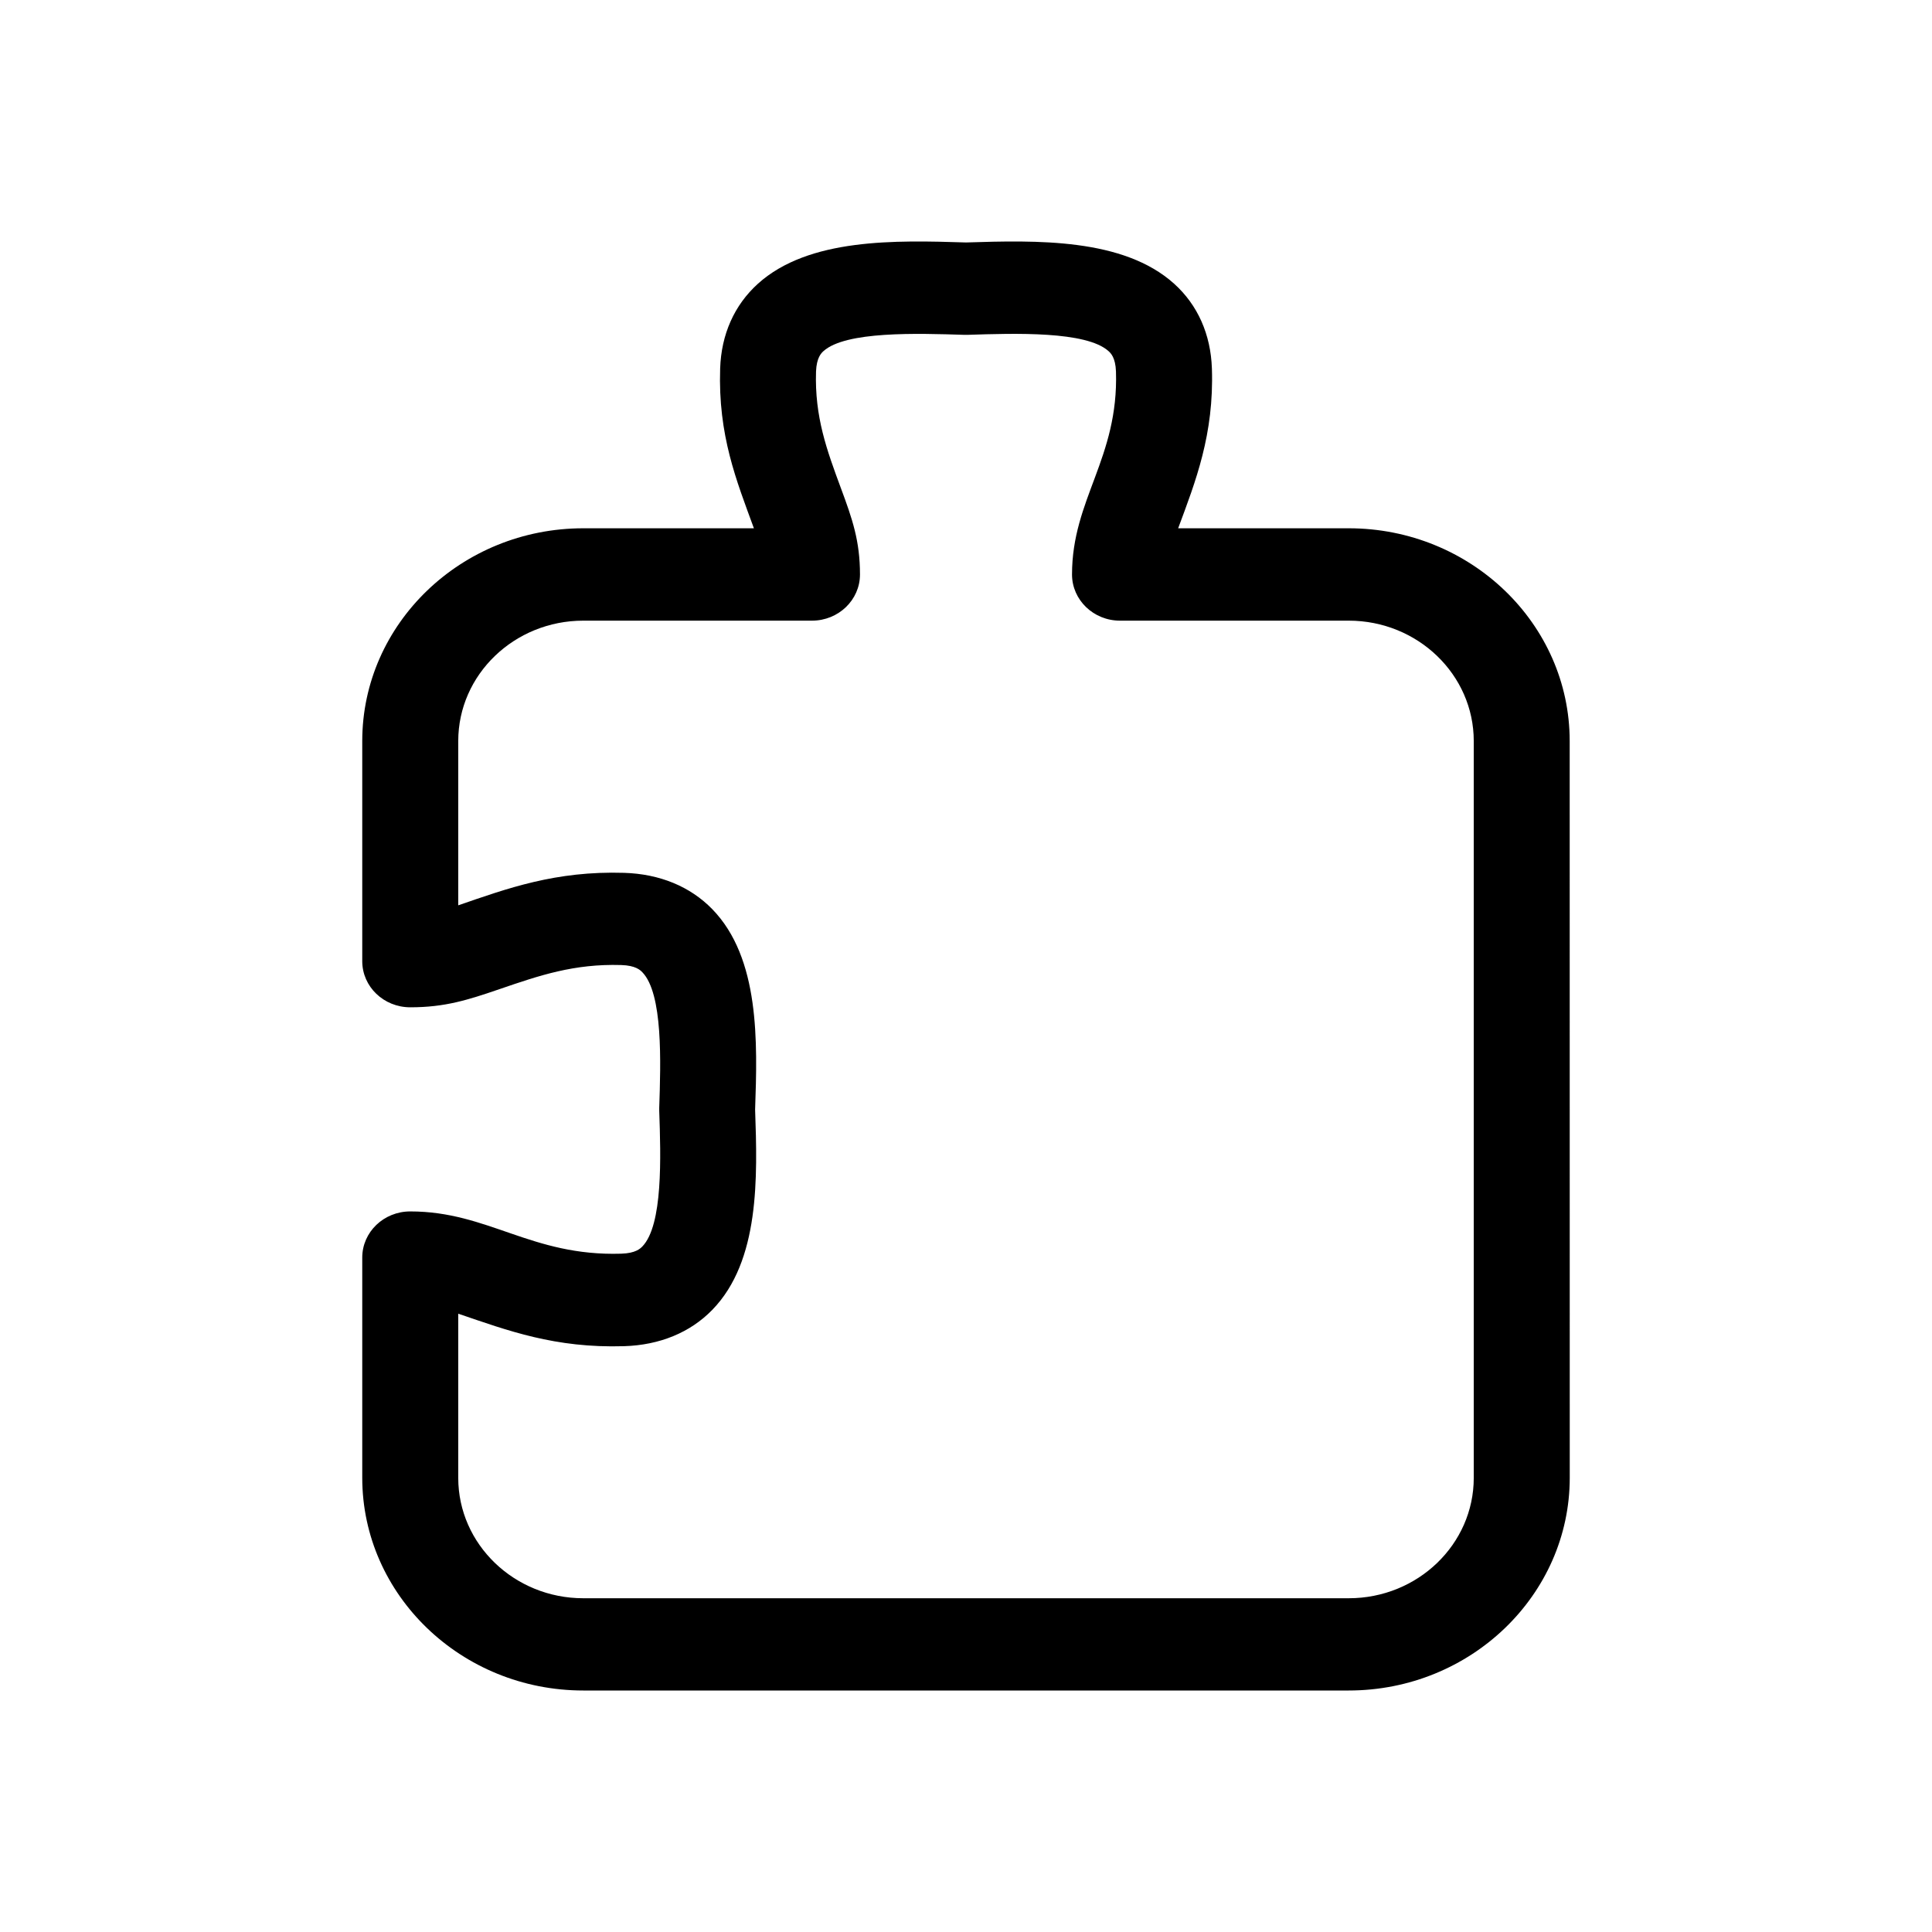 <svg width="32" height="32" viewBox="0 0 32 32" fill="none" xmlns="http://www.w3.org/2000/svg">
<path fill-rule="evenodd" clip-rule="evenodd" d="M24.41 24.479C24.41 25.578 23.482 26.472 22.339 26.472H9.661C8.519 26.472 7.59 25.577 7.59 24.479V21.759C8.41 22.038 9.19 22.332 10.337 22.297C10.927 22.279 11.432 22.071 11.797 21.696C12.587 20.885 12.546 19.499 12.507 18.378C12.546 17.256 12.587 15.87 11.797 15.058C11.431 14.683 10.927 14.475 10.337 14.457C9.202 14.422 8.403 14.715 7.59 14.995V12.274C7.59 11.174 8.519 10.28 9.661 10.28H13.449C13.888 10.28 14.244 9.937 14.244 9.515C14.244 8.961 14.118 8.597 13.929 8.088C13.694 7.453 13.492 6.905 13.516 6.153C13.525 5.921 13.605 5.847 13.639 5.816C14.008 5.483 15.19 5.521 15.974 5.546H16.026C16.809 5.52 17.992 5.482 18.361 5.816C18.395 5.847 18.476 5.92 18.484 6.153C18.529 7.592 17.756 8.266 17.756 9.515C17.756 9.937 18.112 10.28 18.55 10.28H22.339C23.481 10.28 24.41 11.174 24.41 12.274L24.41 24.479ZM22.339 8.75H19.514C19.804 7.97 20.109 7.195 20.073 6.105C20.054 5.538 19.838 5.052 19.448 4.7C18.605 3.94 17.165 3.979 16.001 4.016C14.835 3.979 13.395 3.94 12.553 4.7C12.163 5.053 11.946 5.538 11.928 6.105C11.892 7.212 12.198 7.959 12.487 8.75H9.661C7.642 8.75 6 10.331 6 12.274V15.92C6 16.343 6.356 16.684 6.795 16.684C7.372 16.684 7.748 16.563 8.277 16.382C8.936 16.156 9.507 15.961 10.288 15.984C10.529 15.991 10.605 16.069 10.638 16.102C10.983 16.457 10.944 17.596 10.919 18.35V18.399C10.945 19.154 10.983 20.292 10.638 20.647C10.605 20.679 10.53 20.758 10.288 20.765C8.797 20.81 8.092 20.065 6.795 20.065C6.356 20.065 6 20.407 6 20.829V24.476C6 26.419 7.643 28 9.661 28H22.339C24.357 28 26 26.419 26 24.476L25.999 12.274C25.999 10.331 24.357 8.75 22.339 8.75L22.339 8.75Z" fill="black"/>
</svg>
